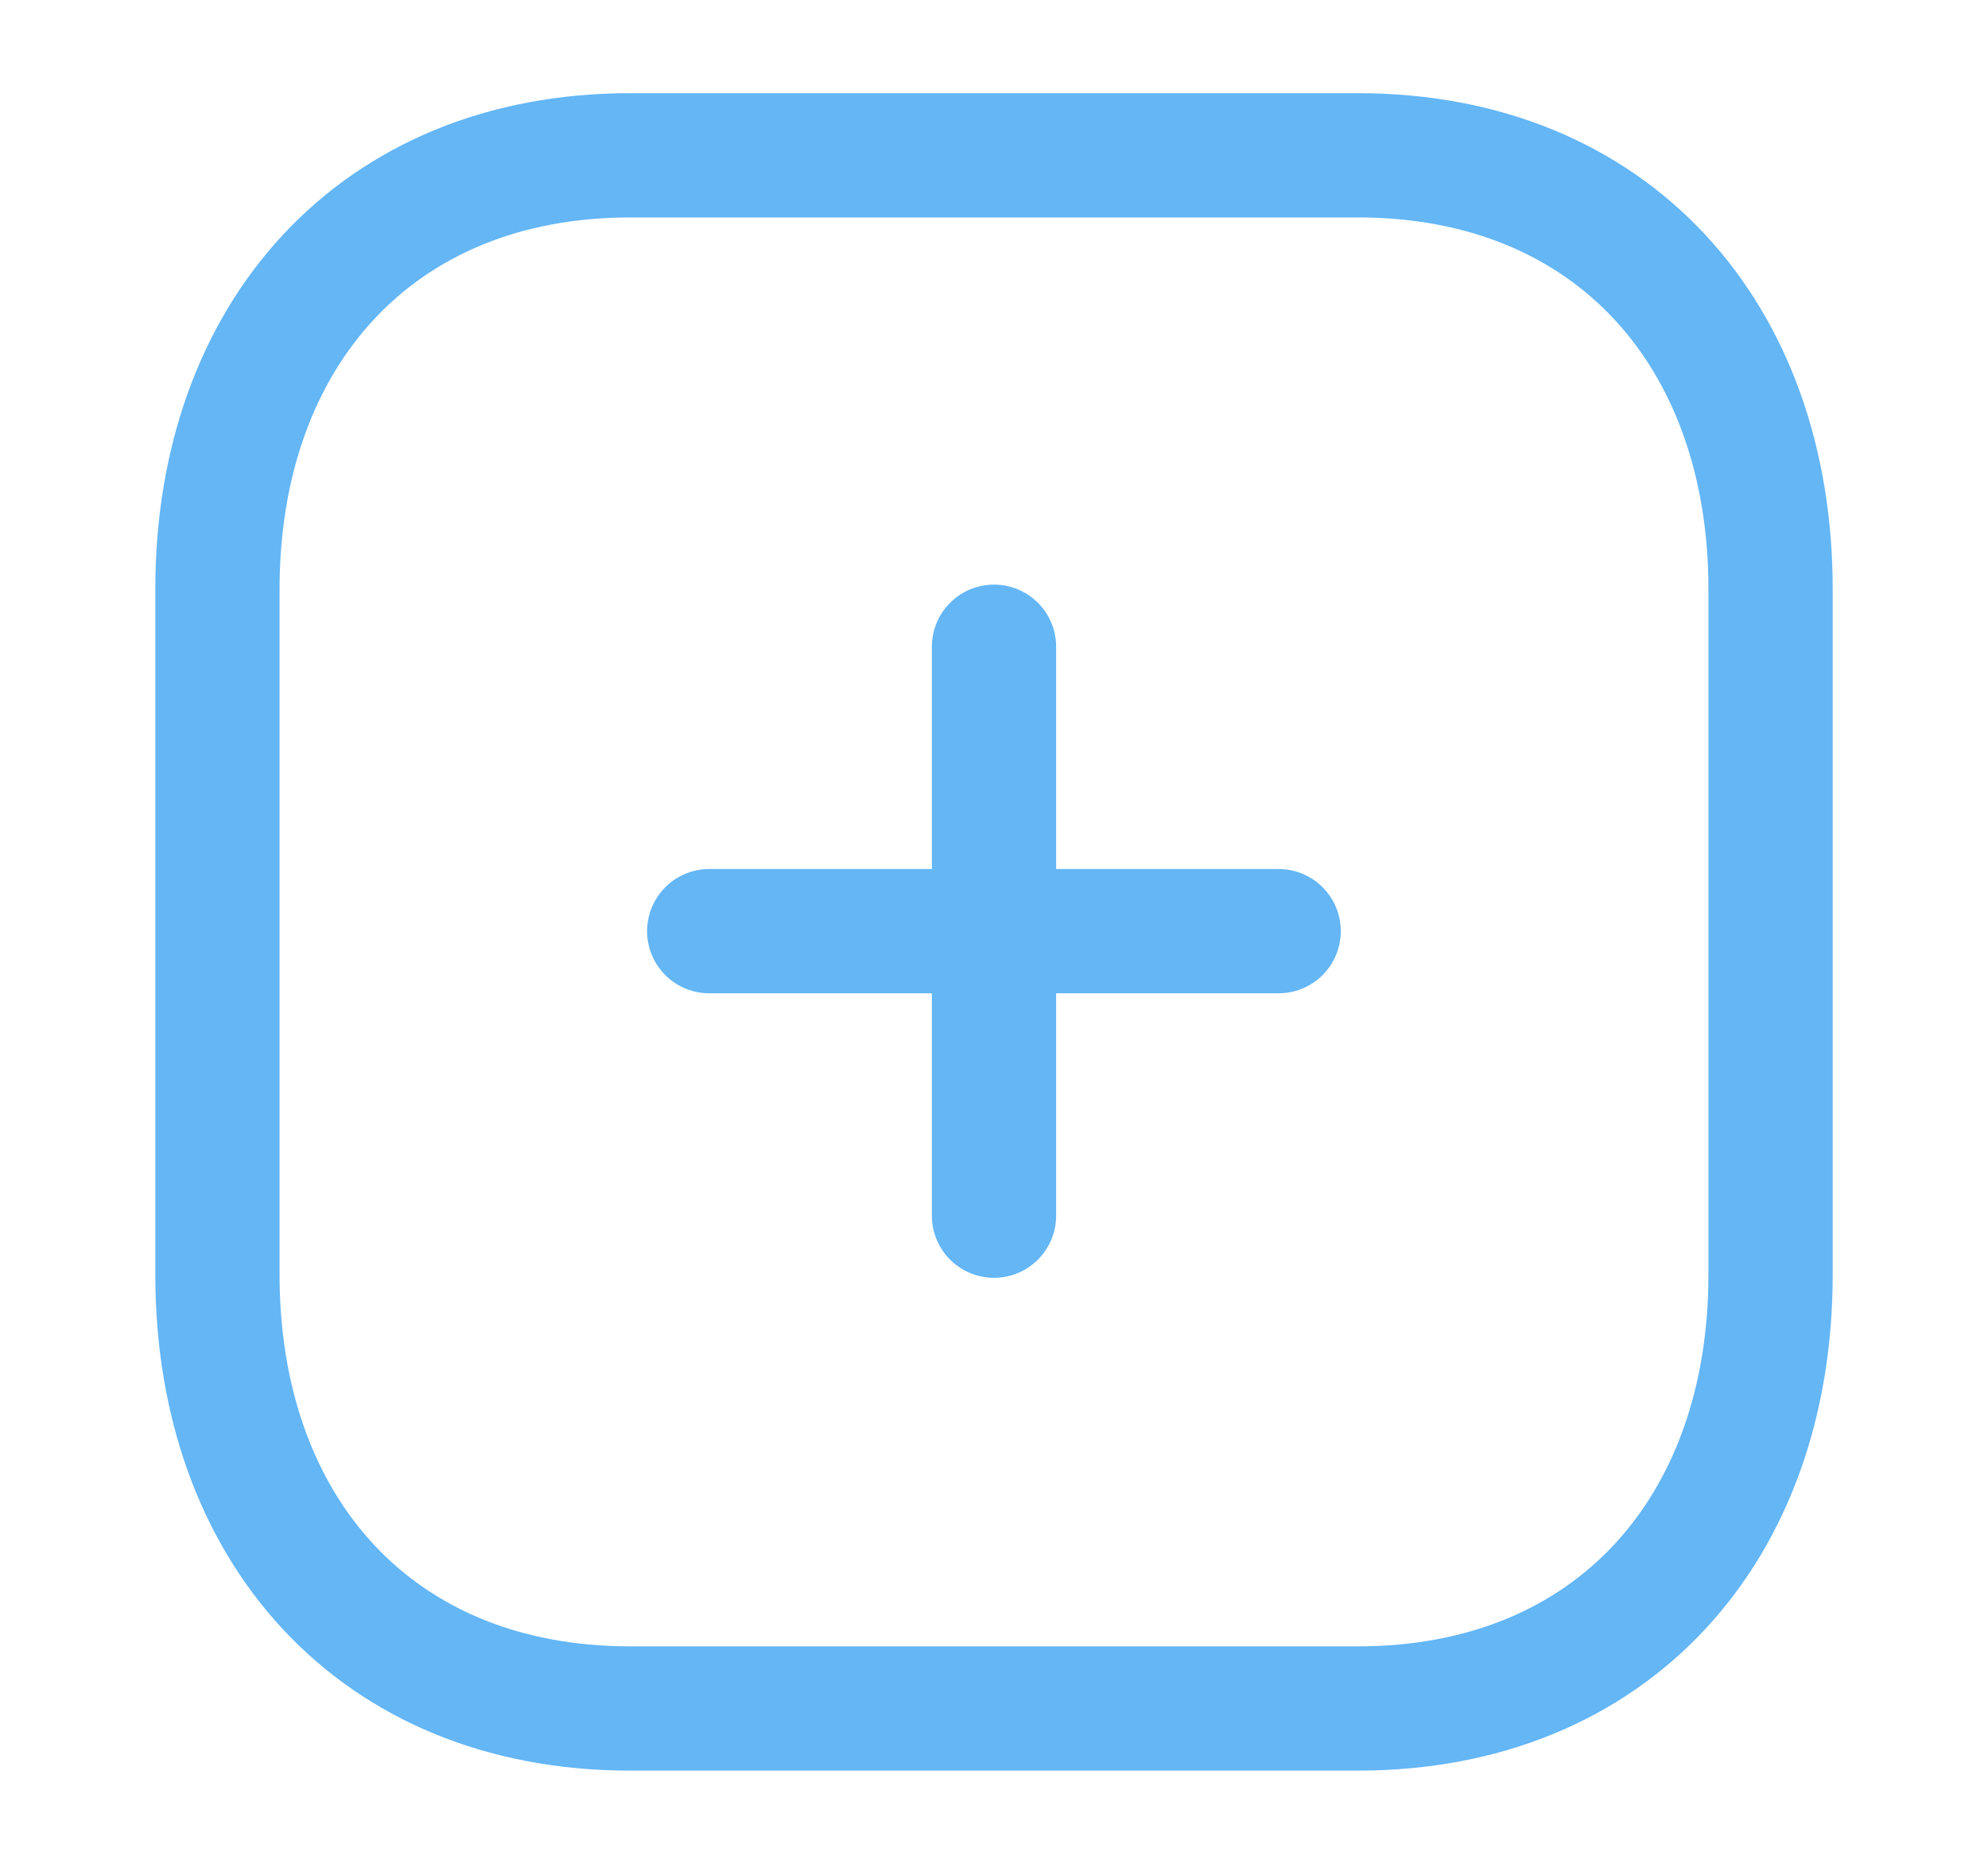 <svg width="16" height="15" viewBox="0 0 16 15" fill="none" xmlns="http://www.w3.org/2000/svg">
<path d="M8 5.205V9.784" stroke="#64B6F5" stroke-linecap="round" stroke-linejoin="round"/>
<path d="M10.291 7.494H5.708" stroke="#64B6F5" stroke-linecap="round" stroke-linejoin="round"/>
<path fill-rule="evenodd" clip-rule="evenodd" d="M10.929 1.25H5.071C3.03 1.25 1.75 2.695 1.75 4.741V10.259C1.75 12.305 3.024 13.75 5.071 13.75H10.929C12.976 13.75 14.25 12.305 14.25 10.259V4.741C14.25 2.695 12.976 1.25 10.929 1.25Z" stroke="#64B6F5" stroke-linecap="round" stroke-linejoin="round"/>
</svg>
